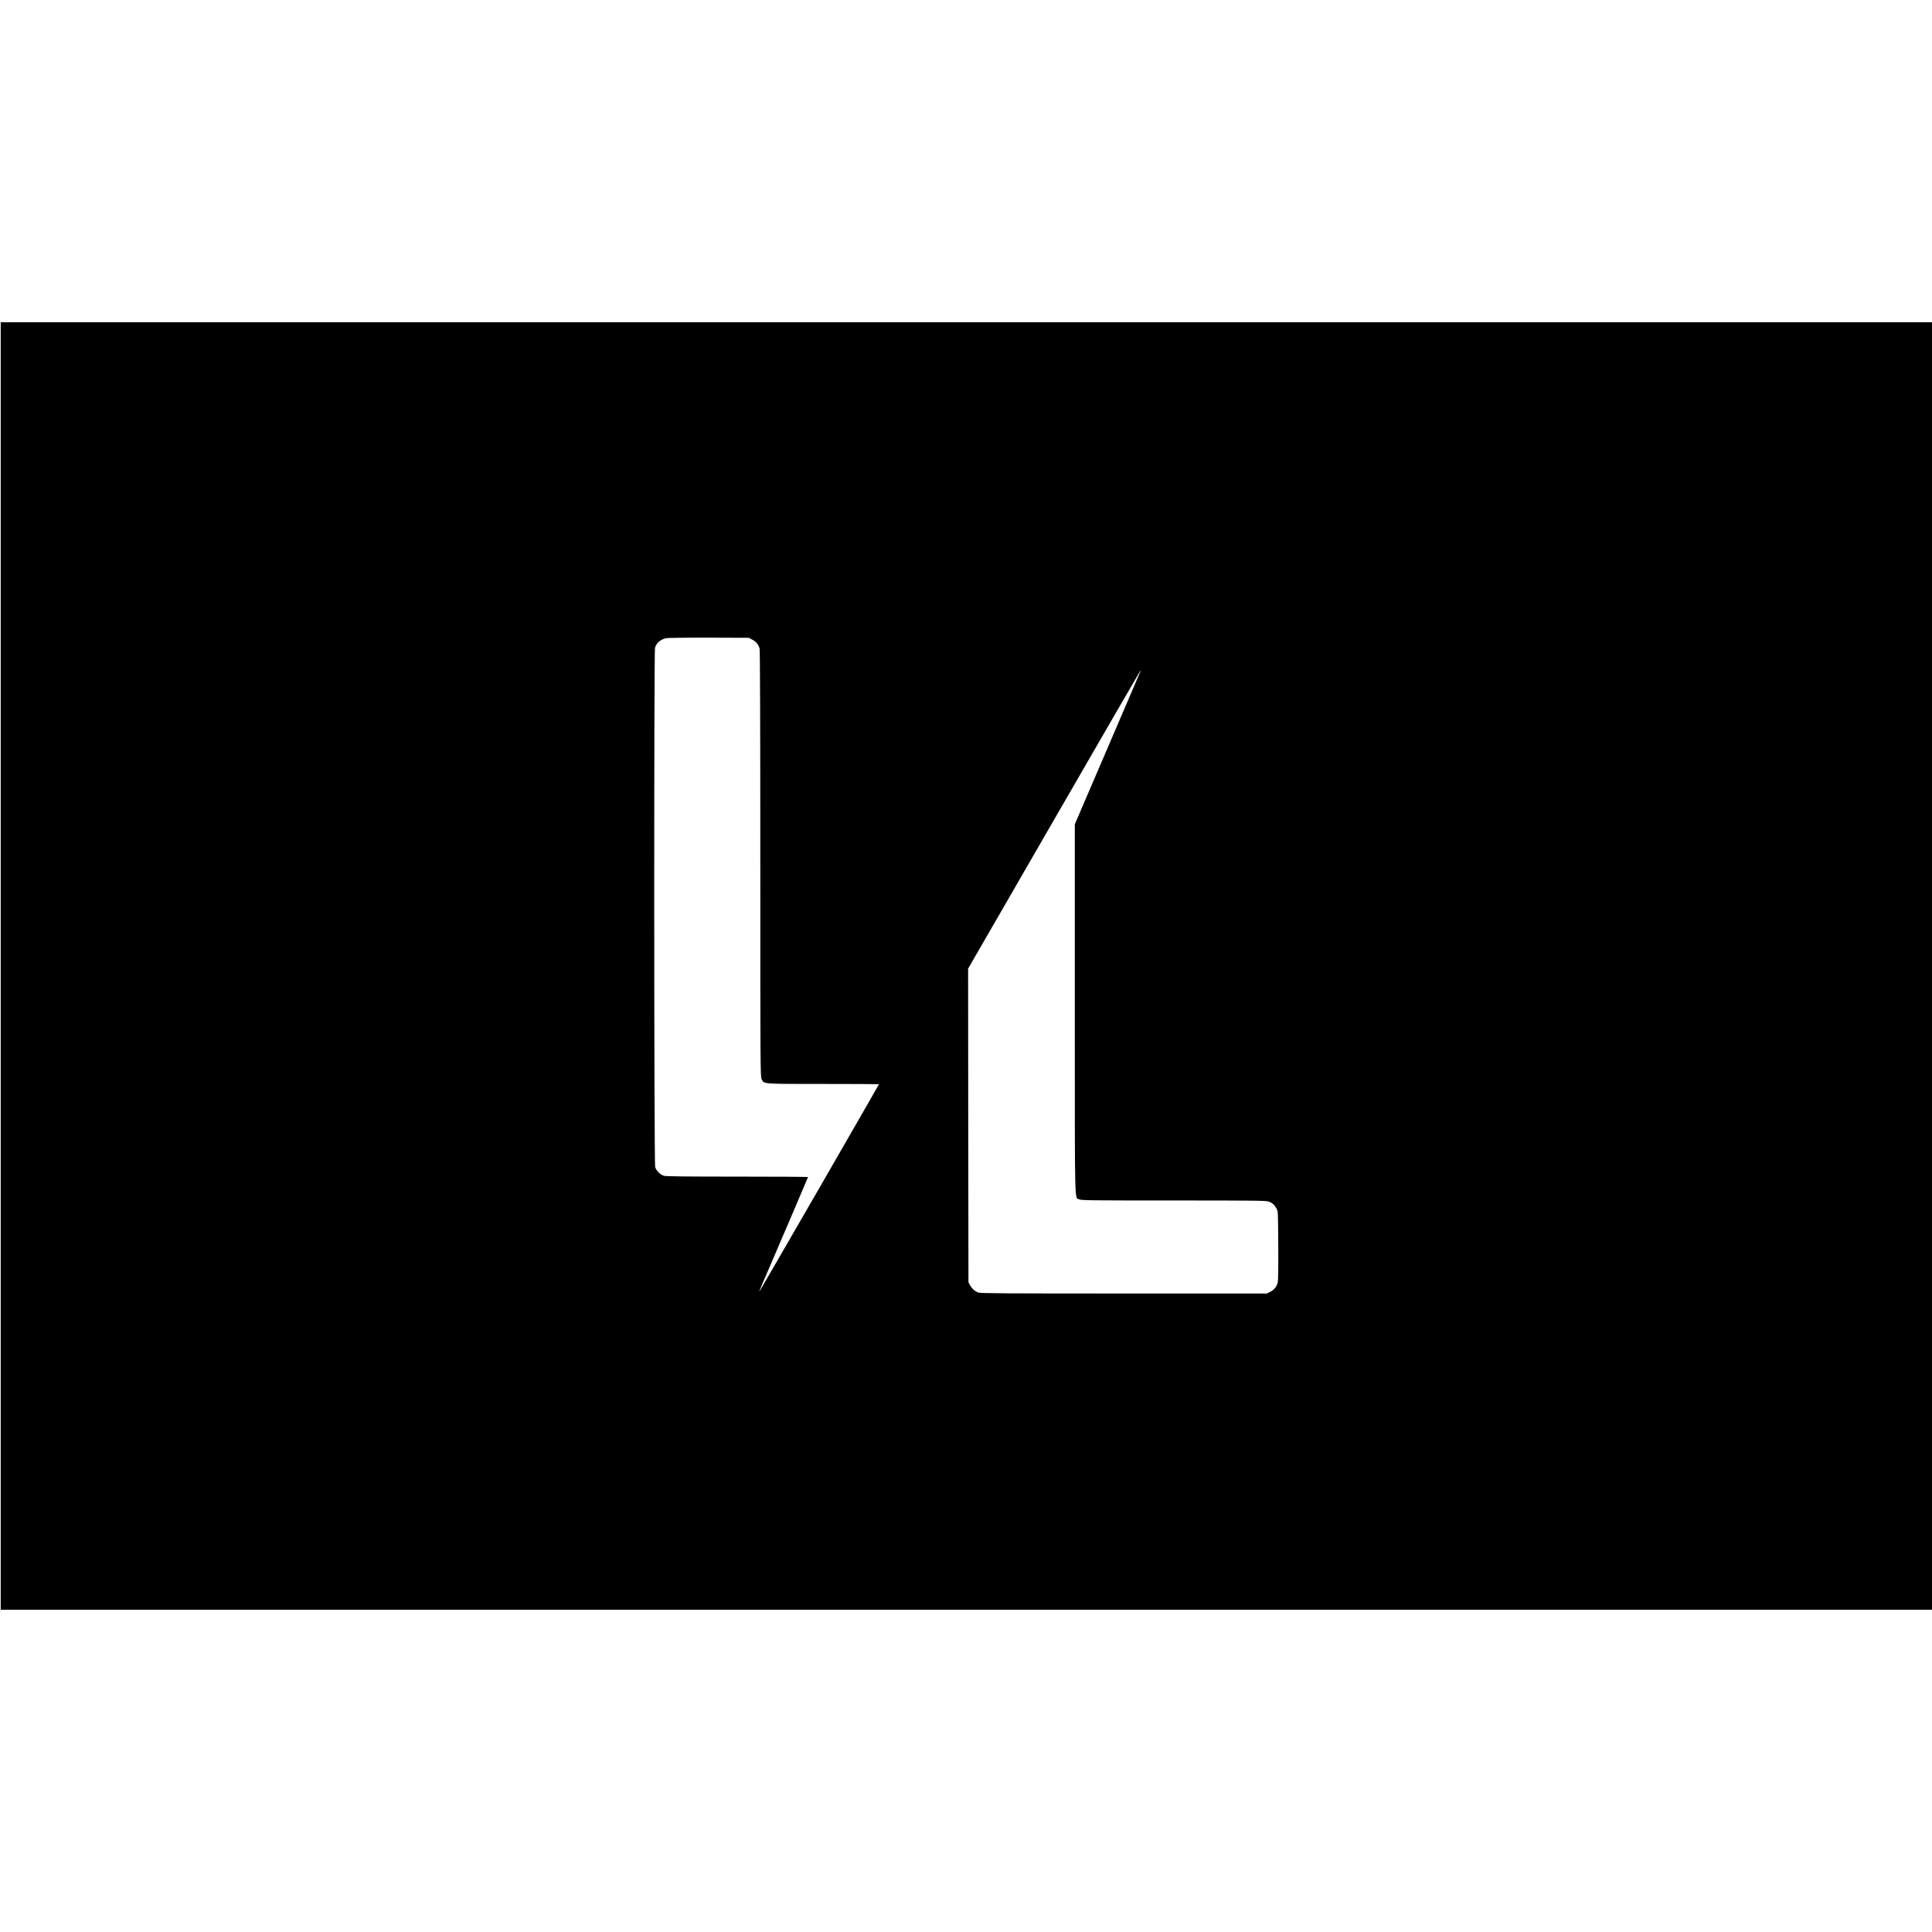 <?xml version="1.0" standalone="no"?>
<!DOCTYPE svg PUBLIC "-//W3C//DTD SVG 20010904//EN"
 "http://www.w3.org/TR/2001/REC-SVG-20010904/DTD/svg10.dtd">
<svg version="1.0" xmlns="http://www.w3.org/2000/svg"
 width="2752pt" height="2752pt" viewBox="0 0 2752 2752"
 preserveAspectRatio="xMidYMid meet">
<g transform="translate(0,2752) scale(0.1,-0.1)"
fill="#000000" stroke="none">
<path d="M10 13760 l0 -9170 13755 0 13755 0 0 9170 0 9170 -13755 0 -13755 0
0 -9170z m10705 4649 c54 -27 89 -70 105 -128 6 -24 10 -1067 10 -3066 0
-2865 1 -3032 18 -3065 36 -73 -7 -70 880 -70 435 0 792 -2 792 -5 0 -7 -1691
-2938 -1702 -2950 -5 -5 6 26 25 70 256 594 667 1554 667 1559 0 3 -453 6
-1006 6 -766 0 -1016 3 -1048 12 -52 16 -108 72 -124 124 -16 54 -18 7338 -2
7396 20 71 79 121 163 138 23 4 296 8 607 7 l566 -2 49 -26z m5526 -461 c-5
-13 -216 -506 -470 -1096 l-461 -1073 0 -2635 c0 -2907 -5 -2675 64 -2708 31
-15 152 -16 1344 -16 1151 0 1315 -2 1353 -15 52 -19 84 -47 112 -100 22 -39
22 -50 25 -527 2 -316 -1 -501 -8 -526 -16 -62 -51 -105 -105 -132 l-50 -25
-2035 0 c-1672 0 -2042 2 -2073 13 -50 18 -93 56 -120 106 l-22 41 -3 2233 -2
2234 1226 2124 c674 1168 1228 2124 1230 2124 2 0 0 -10 -5 -22z"/>
</g>
</svg>
